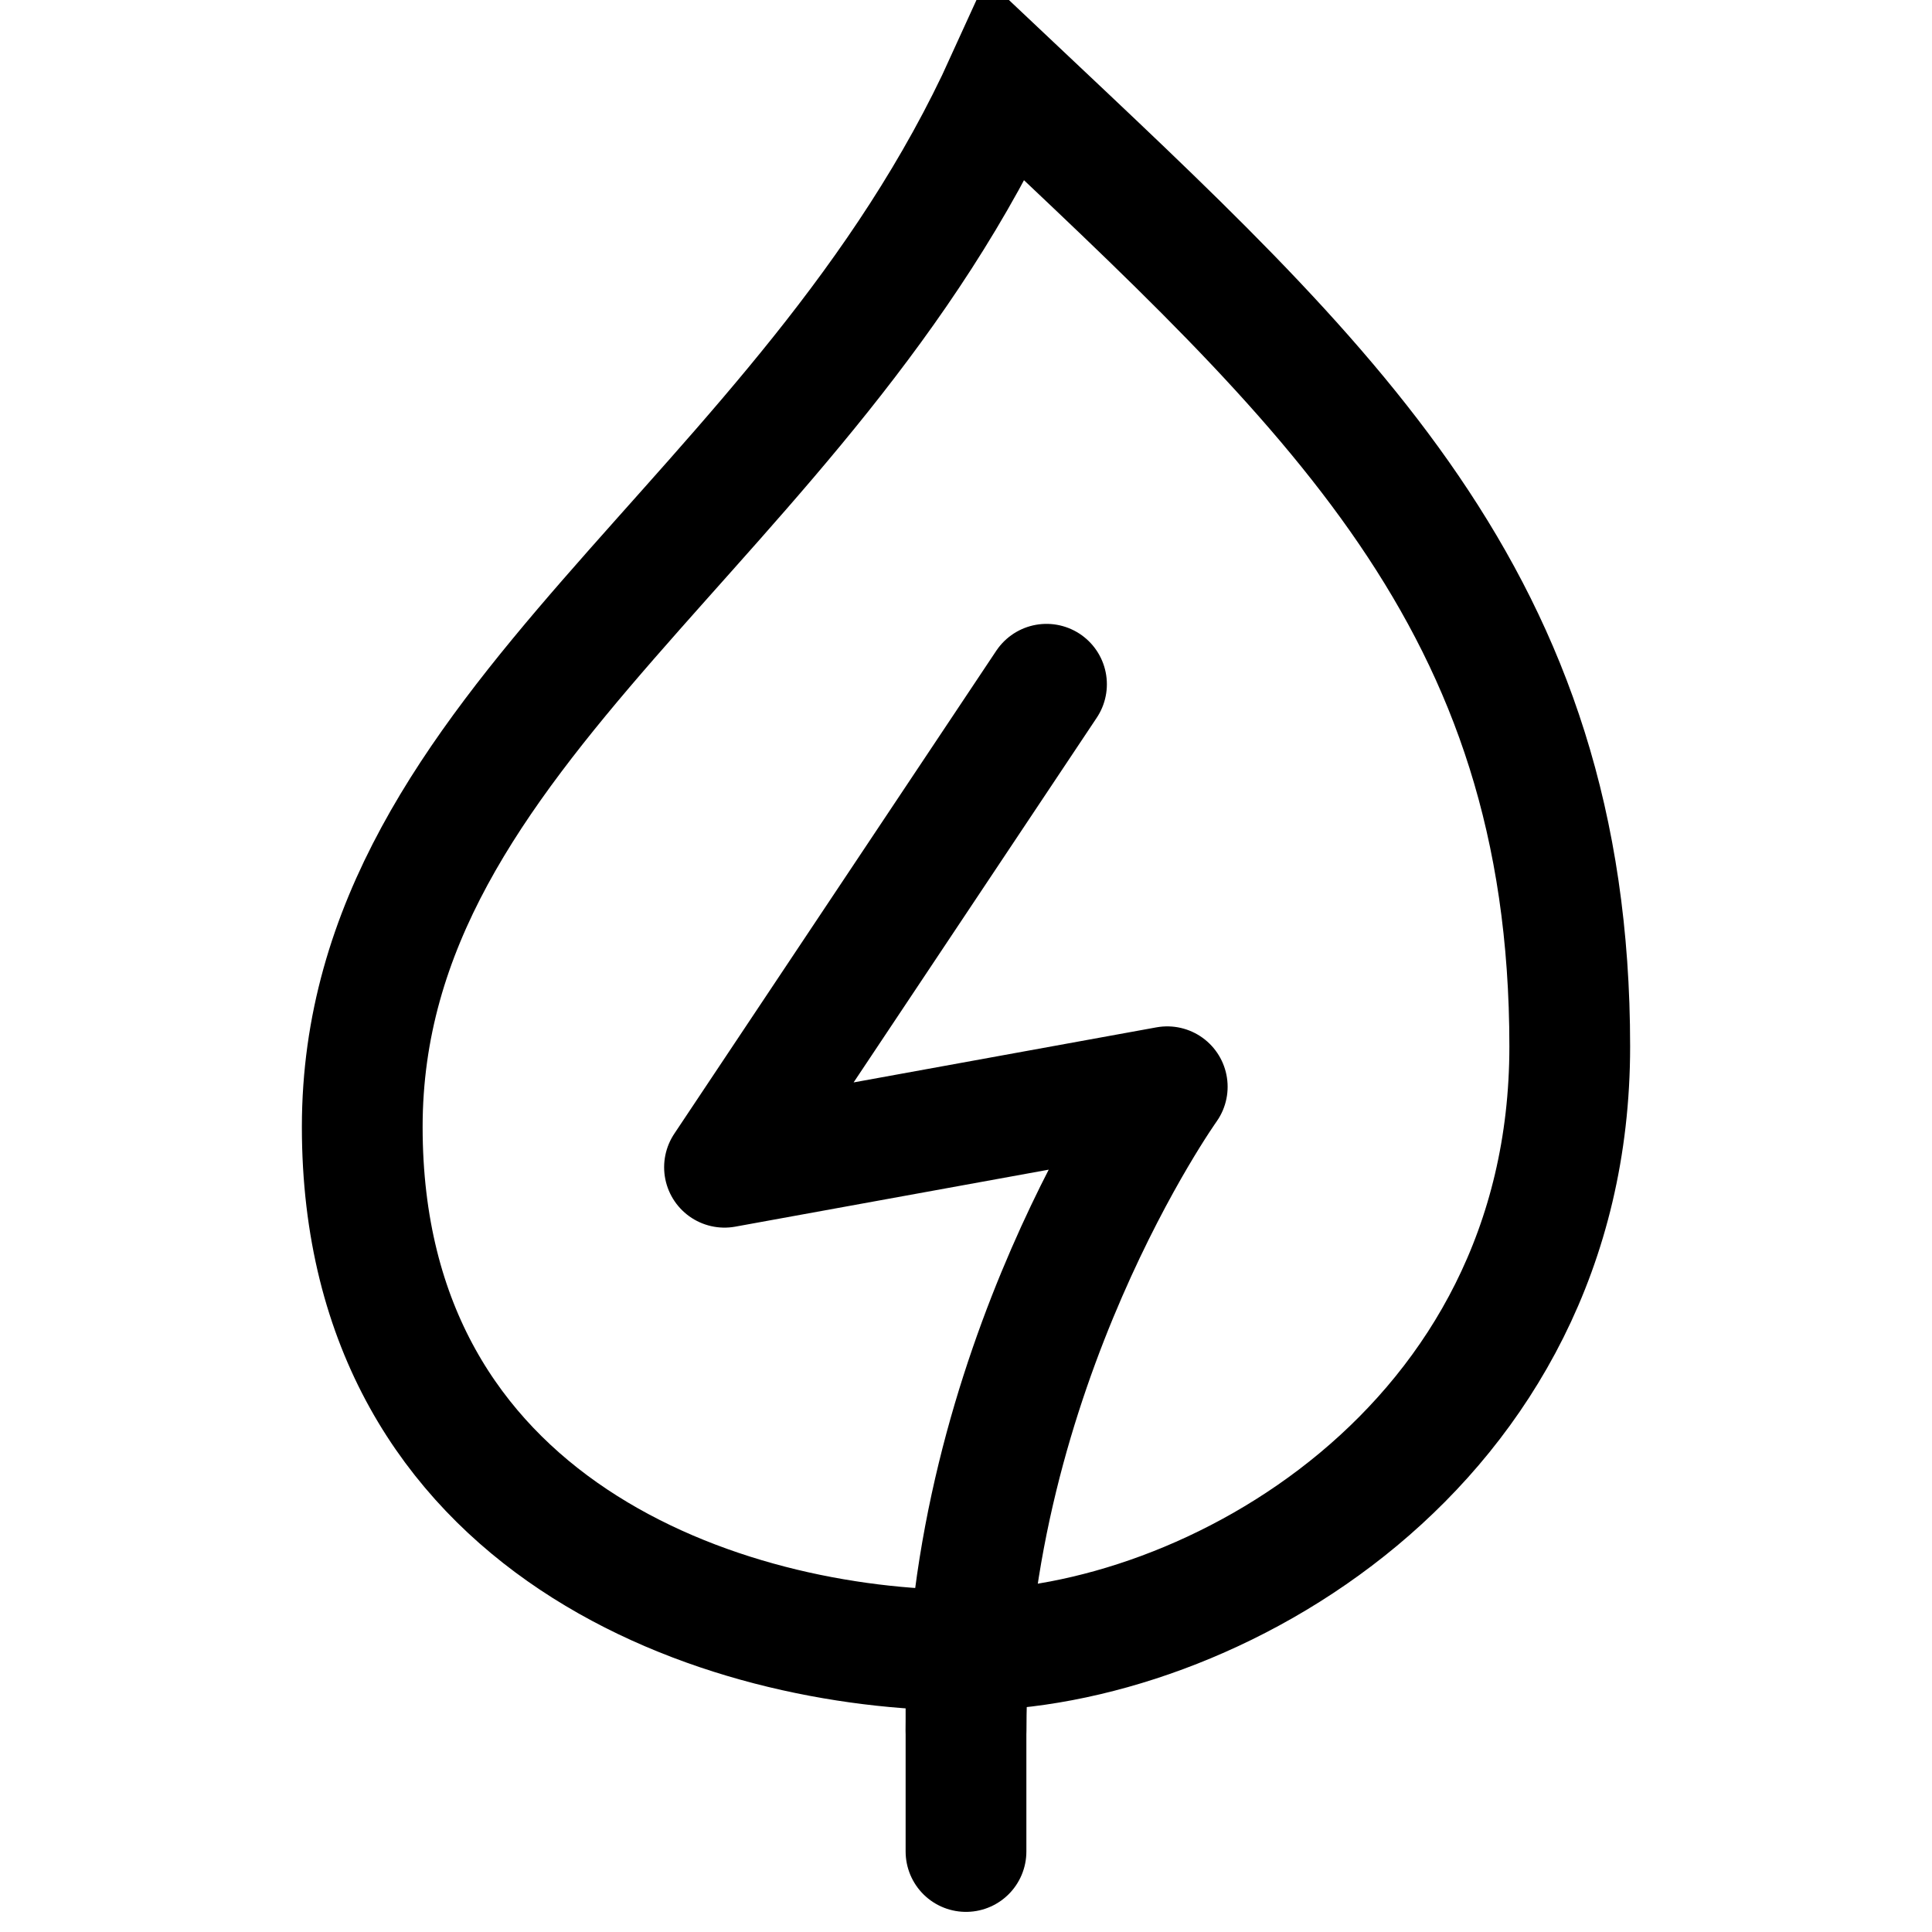 <svg width="24" height="24" viewBox="0 0 24 24" fill="none" xmlns="http://www.w3.org/2000/svg">
<g clip-path="url(#clip0_742_59717)">
<path d="M13 8.5L9 14.5L14.5 13.5C14.5 13.5 12 17 12 21.5" stroke="black" stroke-width="1.5" stroke-linecap="round" stroke-linejoin="round"/>
<path d="M19.5 13C19.5 18 15 20.5 12 20.5C9 20.5 4.5 19 4.5 14C4.5 9 10 6.5 12.5 1C16.508 4.782 19.5 7.452 19.5 13Z" stroke="black" stroke-width="1.5"/>
<path d="M12 21L12 23" stroke="black" stroke-width="1.5" stroke-linecap="round"/>
</g>
<defs>
<clipPath id="clip0_742_59717">
<rect width="24" height="24" fill="white"/>
</clipPath>
</defs>
</svg>
